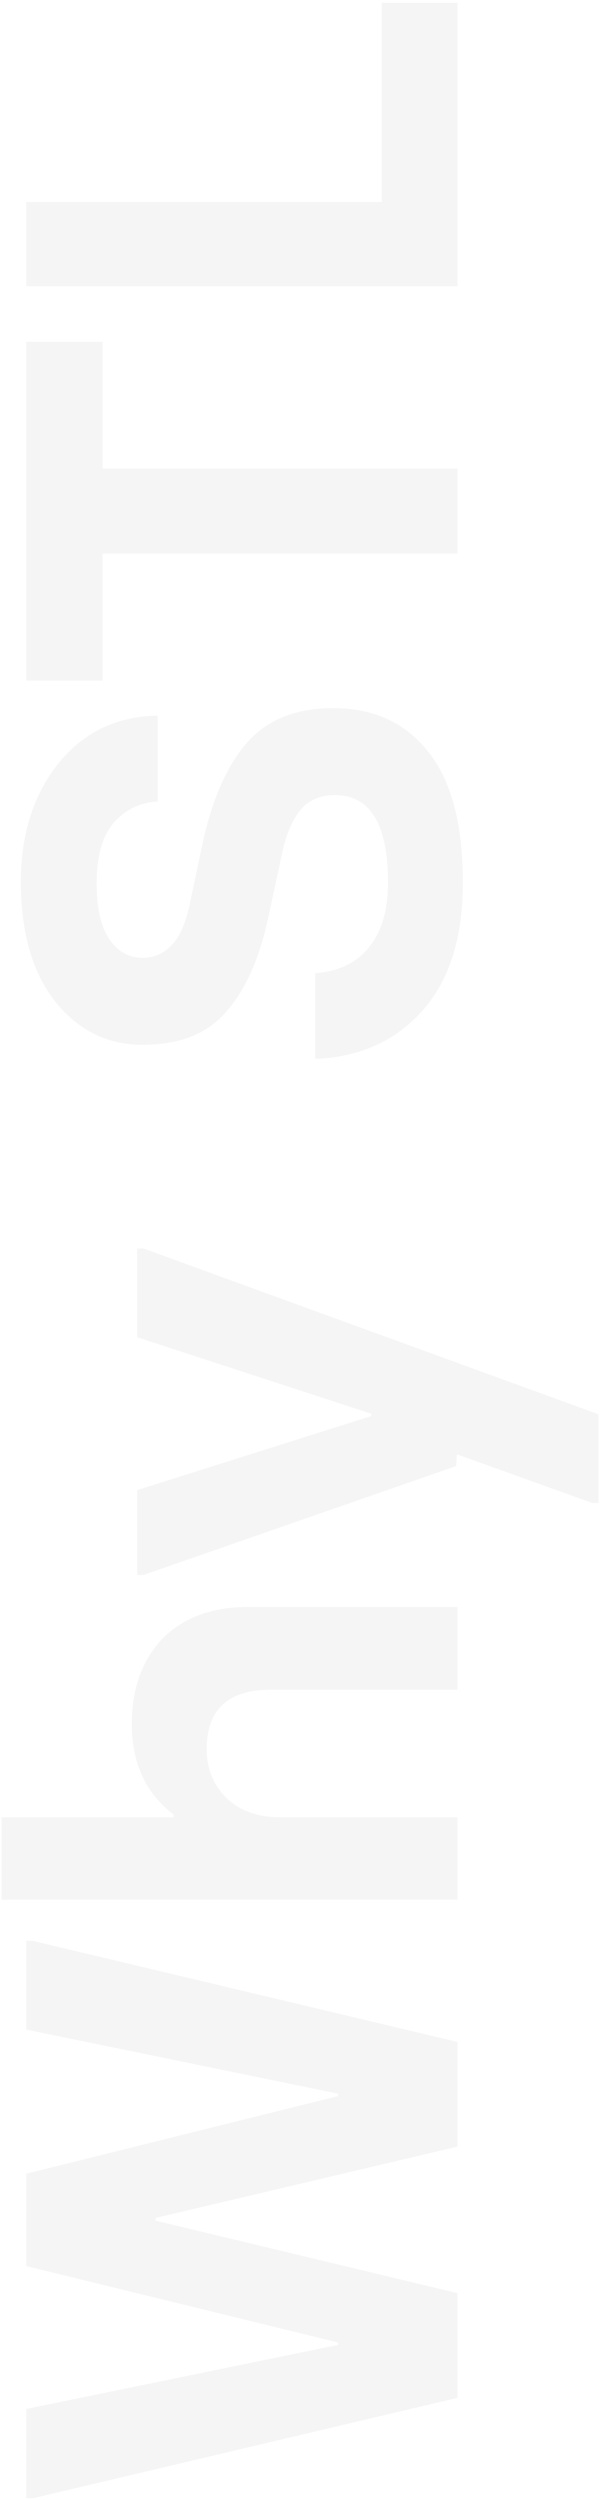 <svg width="69" height="284" viewBox="0 0 69 284" fill="none" xmlns="http://www.w3.org/2000/svg">
<path opacity="0.05" d="M52 272.4L3.704 283.816L2.986 283.816L2.986 273.664L38.431 266.384L38.431 266.111L2.986 257.429L2.986 246.936L38.431 238.118L38.431 237.844L2.986 230.564L2.986 220.481L3.704 220.481L52 231.965L52 243.86L17.684 251.96L17.684 252.268L52 260.505L52 272.4ZM52 215.815L0.184 215.815L0.184 206.449L19.734 206.449L19.734 206.142C16.567 203.726 14.983 200.297 14.983 195.854C14.983 191.843 16.145 188.608 18.47 186.147C20.862 183.754 24.087 182.558 28.143 182.558L52 182.558L52 191.957L30.774 191.957C25.921 191.957 23.494 194.213 23.494 198.725C23.494 200.912 24.246 202.758 25.75 204.262C27.277 205.72 29.328 206.449 31.902 206.449L52 206.449L52 215.815ZM68.03 170.748L67.347 170.748L51.932 165.211L51.863 166.544L16.316 178.917L15.599 178.917L15.599 169.278L42.19 160.87L42.19 160.597L15.599 151.915L15.599 141.832L16.316 141.832L68.03 160.665L68.03 170.748ZM52.615 100.268C52.615 106.489 51.1 111.32 48.069 114.76C44.993 118.247 40.914 120.092 35.833 120.297L35.833 110.556C38.545 110.351 40.595 109.349 41.985 107.548C43.398 105.794 44.105 103.367 44.105 100.268C44.105 93.637 42.088 90.322 38.055 90.322C36.437 90.322 35.161 90.857 34.227 91.928C33.247 93.068 32.518 94.777 32.039 97.055L30.501 104.199C29.521 108.824 27.938 112.391 25.75 114.897C23.608 117.426 20.429 118.691 16.214 118.691C12.135 118.691 8.785 117.005 6.165 113.632C3.636 110.351 2.371 105.874 2.371 100.2C2.371 94.731 3.818 90.208 6.712 86.63C9.583 83.144 13.32 81.367 17.923 81.298L17.923 91.04C15.872 91.176 14.186 92.008 12.864 93.535C11.611 95.061 10.984 97.329 10.984 100.337C10.984 103.116 11.451 105.213 12.386 106.626C13.366 108.084 14.642 108.813 16.214 108.813C17.513 108.813 18.618 108.323 19.529 107.343C20.441 106.432 21.136 104.814 21.614 102.49L23.016 95.859C24.087 90.891 25.75 87.086 28.006 84.443C30.33 81.777 33.611 80.444 37.85 80.444C42.453 80.444 46.053 82.085 48.65 85.366C51.294 88.624 52.615 93.592 52.615 100.268ZM52 62.892L11.668 62.892L11.668 77.316L2.986 77.316L2.986 38.83L11.668 38.83L11.668 53.219L52 53.219L52 62.892ZM52 32.523L2.986 32.523L2.986 22.952L43.387 22.952L43.387 0.325L52 0.325L52 32.523Z" fill="#33363B"/>
</svg>
